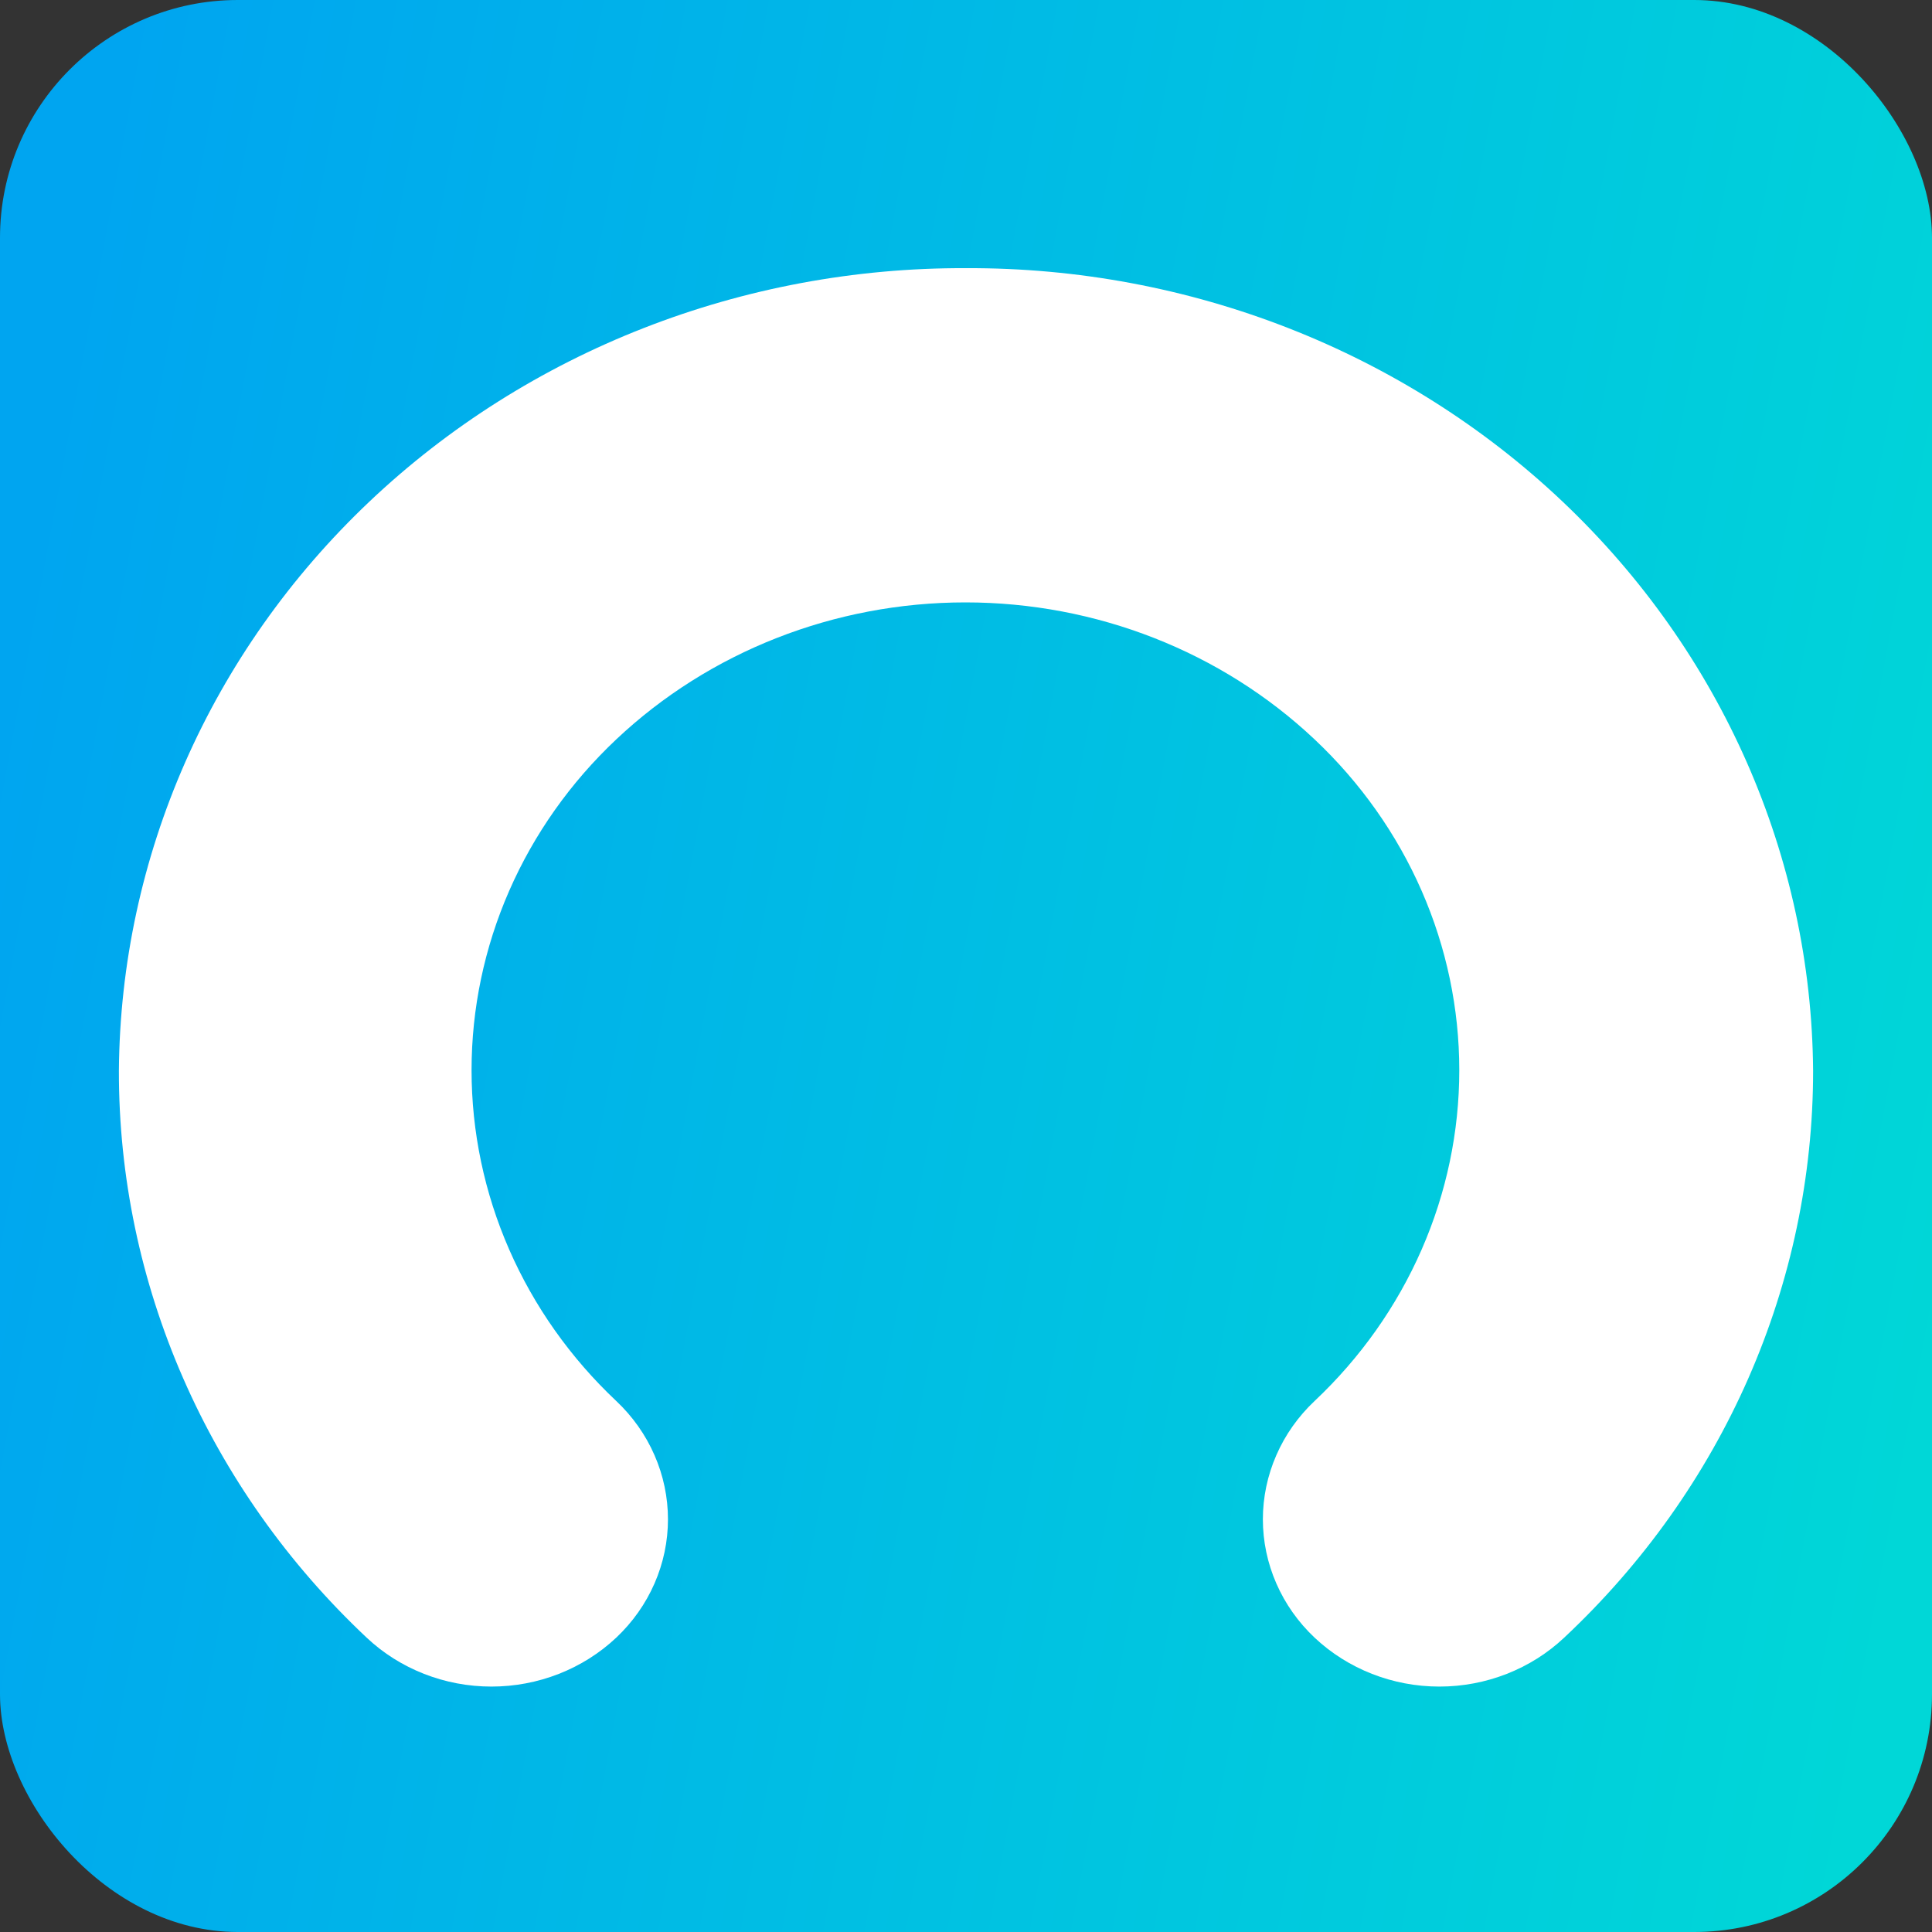 <svg width="65" height="65" viewBox="0 0 65 65" fill="none" xmlns="http://www.w3.org/2000/svg">
<rect x="0" y="0" width="65" height="65" fill="#333333" stroke="none"/>
<g id="favicon">
<g id="favicon_2">
<rect id="Rectangle 354" width="65" height="65" rx="8" fill="url(#paint0_linear_602_3172)"/>
<path id="Vector" d="M32.5 9.022C24.986 8.991 17.767 11.817 12.425 16.879C7.082 21.941 4.052 28.827 4 36.026C3.994 39.577 4.729 43.092 6.161 46.367C7.592 49.642 9.691 52.61 12.336 55.097C13.456 56.152 14.964 56.743 16.534 56.743C18.105 56.743 19.612 56.152 20.733 55.097C21.284 54.577 21.722 53.958 22.02 53.274C22.319 52.59 22.473 51.857 22.473 51.116C22.473 50.375 22.319 49.641 22.02 48.958C21.722 48.274 21.284 47.654 20.733 47.135C19.191 45.682 17.967 43.95 17.131 42.039C16.295 40.128 15.865 38.077 15.865 36.005C15.865 33.933 16.295 31.882 17.131 29.971C17.967 28.061 19.191 26.328 20.733 24.876C23.866 21.922 28.085 20.267 32.48 20.267C36.876 20.267 41.095 21.922 44.228 24.876C45.77 26.328 46.994 28.061 47.83 29.971C48.666 31.882 49.096 33.933 49.096 36.005C49.096 38.077 48.666 40.128 47.83 42.039C46.994 43.95 45.77 45.682 44.228 47.135C43.677 47.654 43.239 48.274 42.941 48.958C42.642 49.641 42.488 50.375 42.488 51.116C42.488 51.857 42.642 52.59 42.941 53.274C43.239 53.958 43.677 54.577 44.228 55.097C45.349 56.152 46.856 56.743 48.427 56.743C49.997 56.743 51.505 56.152 52.625 55.097C55.276 52.613 57.383 49.647 58.821 46.372C60.259 43.097 61 39.579 61 36.026C60.947 28.827 57.917 21.941 52.575 16.879C47.232 11.817 40.013 8.991 32.5 9.022V9.022Z" fill="white"/>
</g>
</g>
<defs>
<linearGradient id="paint0_linear_602_3172" x1="0.655" y1="19.817" x2="67.804" y2="32.291" gradientUnits="userSpaceOnUse">
<stop stop-color="#00A5F0"/>
<stop offset="1" stop-color="#00D7D7"/>
</linearGradient>
</defs>
</svg>
